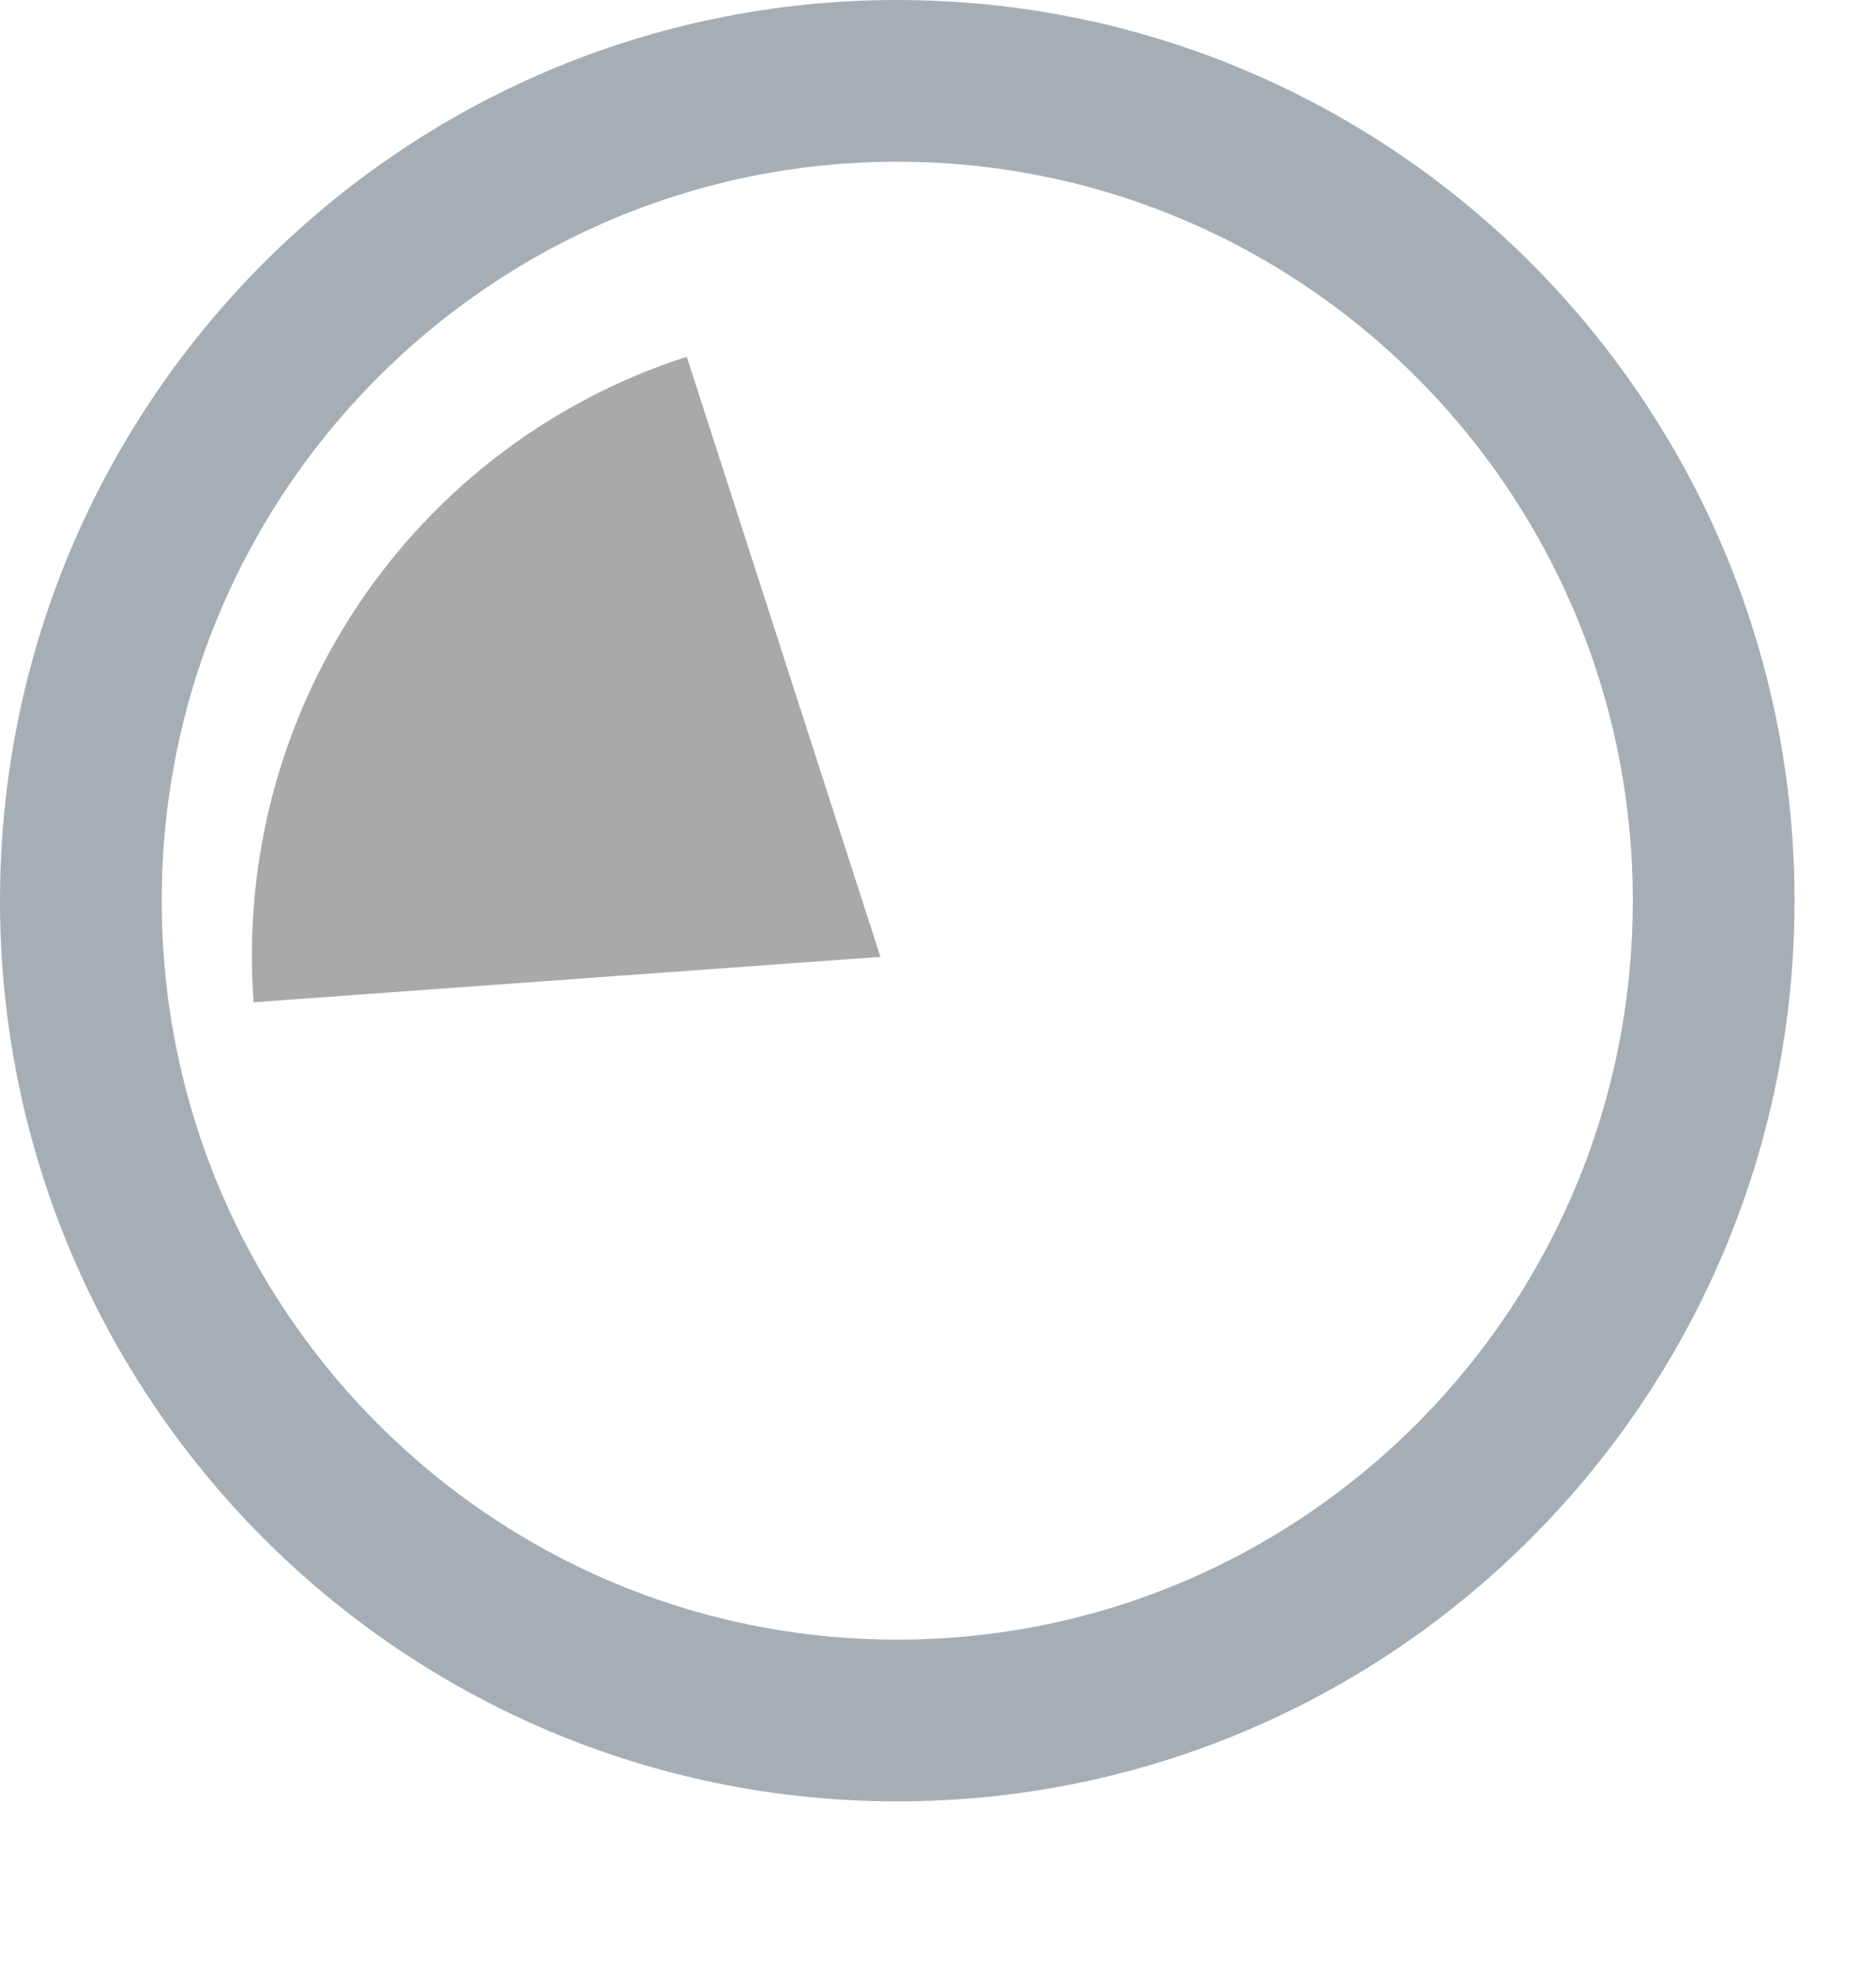 <svg width="58" height="61" viewBox="0 0 58 61" fill="none" xmlns="http://www.w3.org/2000/svg">
<path d="M52.981 27.844C52.981 41.849 41.671 53.187 27.74 53.187C13.809 53.187 2.5 41.849 2.5 27.844C2.5 13.838 13.809 2.5 27.74 2.5C41.671 2.5 52.981 13.838 52.981 27.844Z" stroke="#4B5A69" stroke-opacity="0.49" stroke-width="5"/>
<path d="M7.842 30.983C7.517 26.628 8.661 22.293 11.089 18.674C13.517 15.056 17.089 12.363 21.232 11.027L27.22 29.58L7.842 30.983Z" fill="#A9A9A9"/>
</svg>
